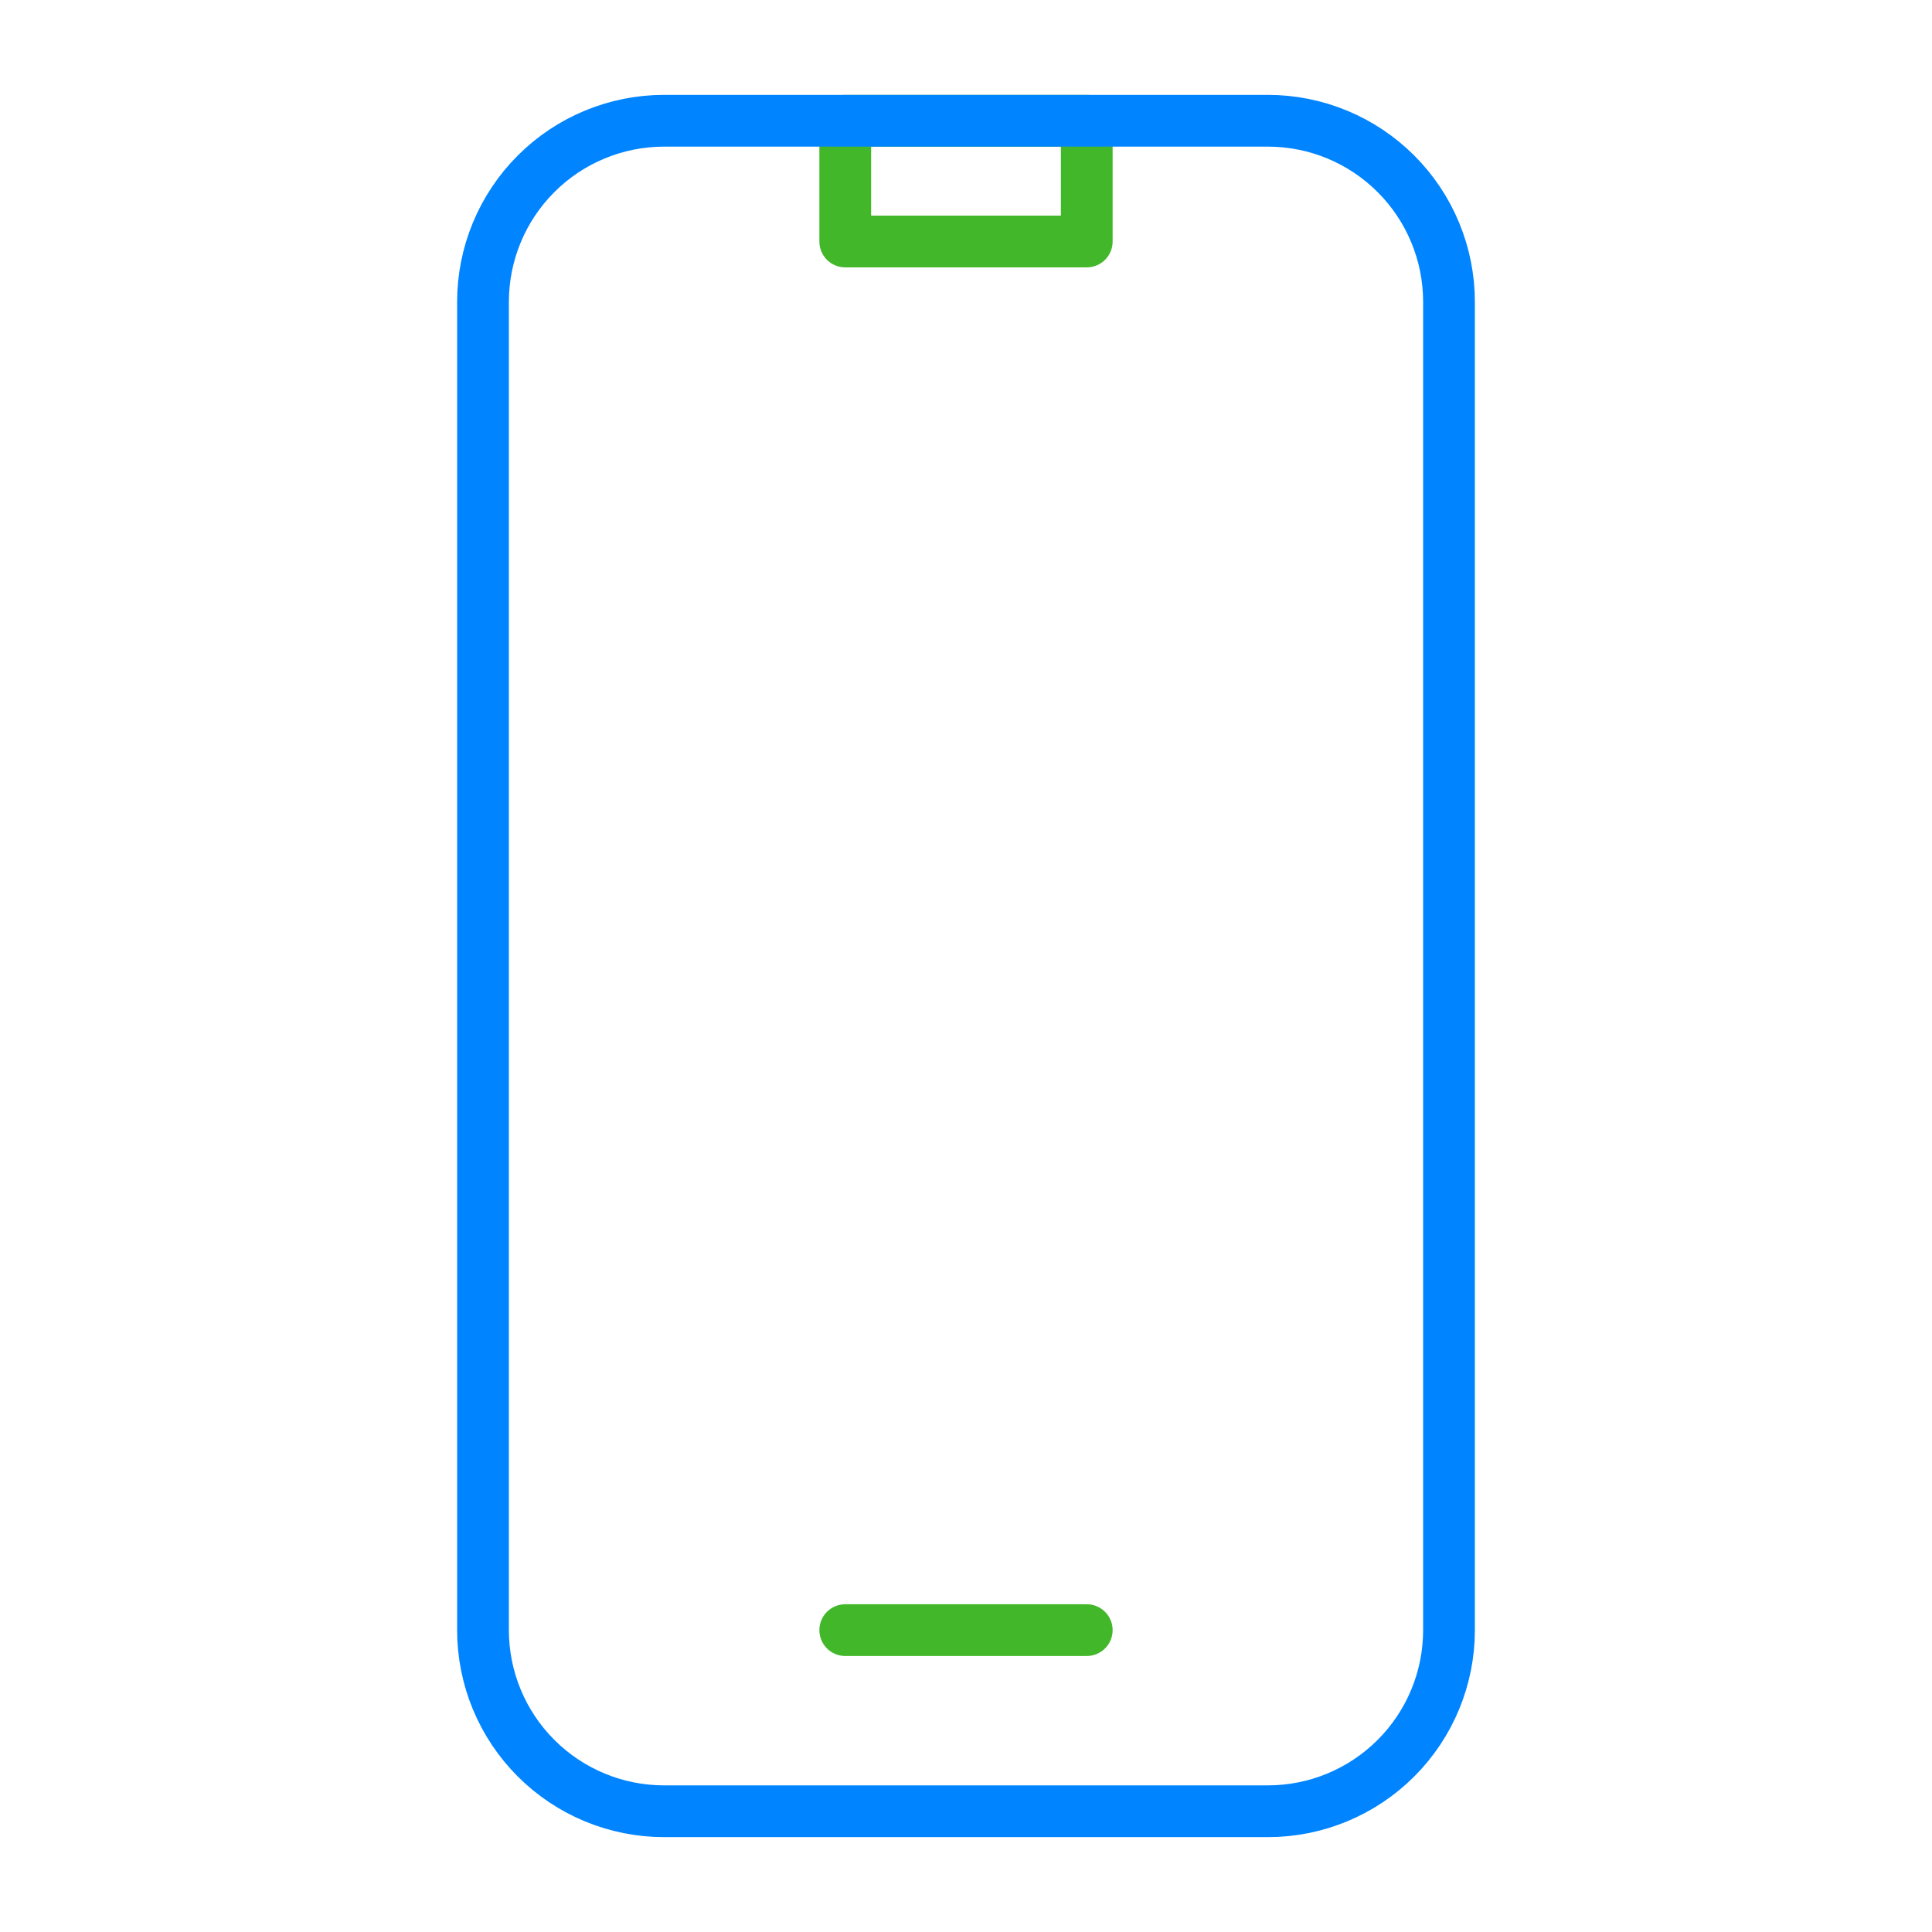 <svg width="56" height="56" viewBox="0 0 56 56" fill="none" xmlns="http://www.w3.org/2000/svg">
<path d="M24.5 47.25H31.5M24.5 3.5V7H31.5V3.5H24.5Z" stroke="#42B72A" stroke-width="1.5" stroke-linecap="round" stroke-linejoin="round"/>
<path d="M24.5 3.5H19.25C17.858 3.5 16.522 4.053 15.538 5.038C14.553 6.022 14 7.358 14 8.75V47.25C14 48.642 14.553 49.978 15.538 50.962C16.522 51.947 17.858 52.5 19.25 52.5H36.75C38.142 52.5 39.478 51.947 40.462 50.962C41.447 49.978 42 48.642 42 47.25V8.75C42 7.358 41.447 6.022 40.462 5.038C39.478 4.053 38.142 3.5 36.75 3.5H31.5M24.5 3.5H31.5Z" stroke="#0084FF" stroke-width="1.5" stroke-linecap="round" stroke-linejoin="round"/>
</svg>
